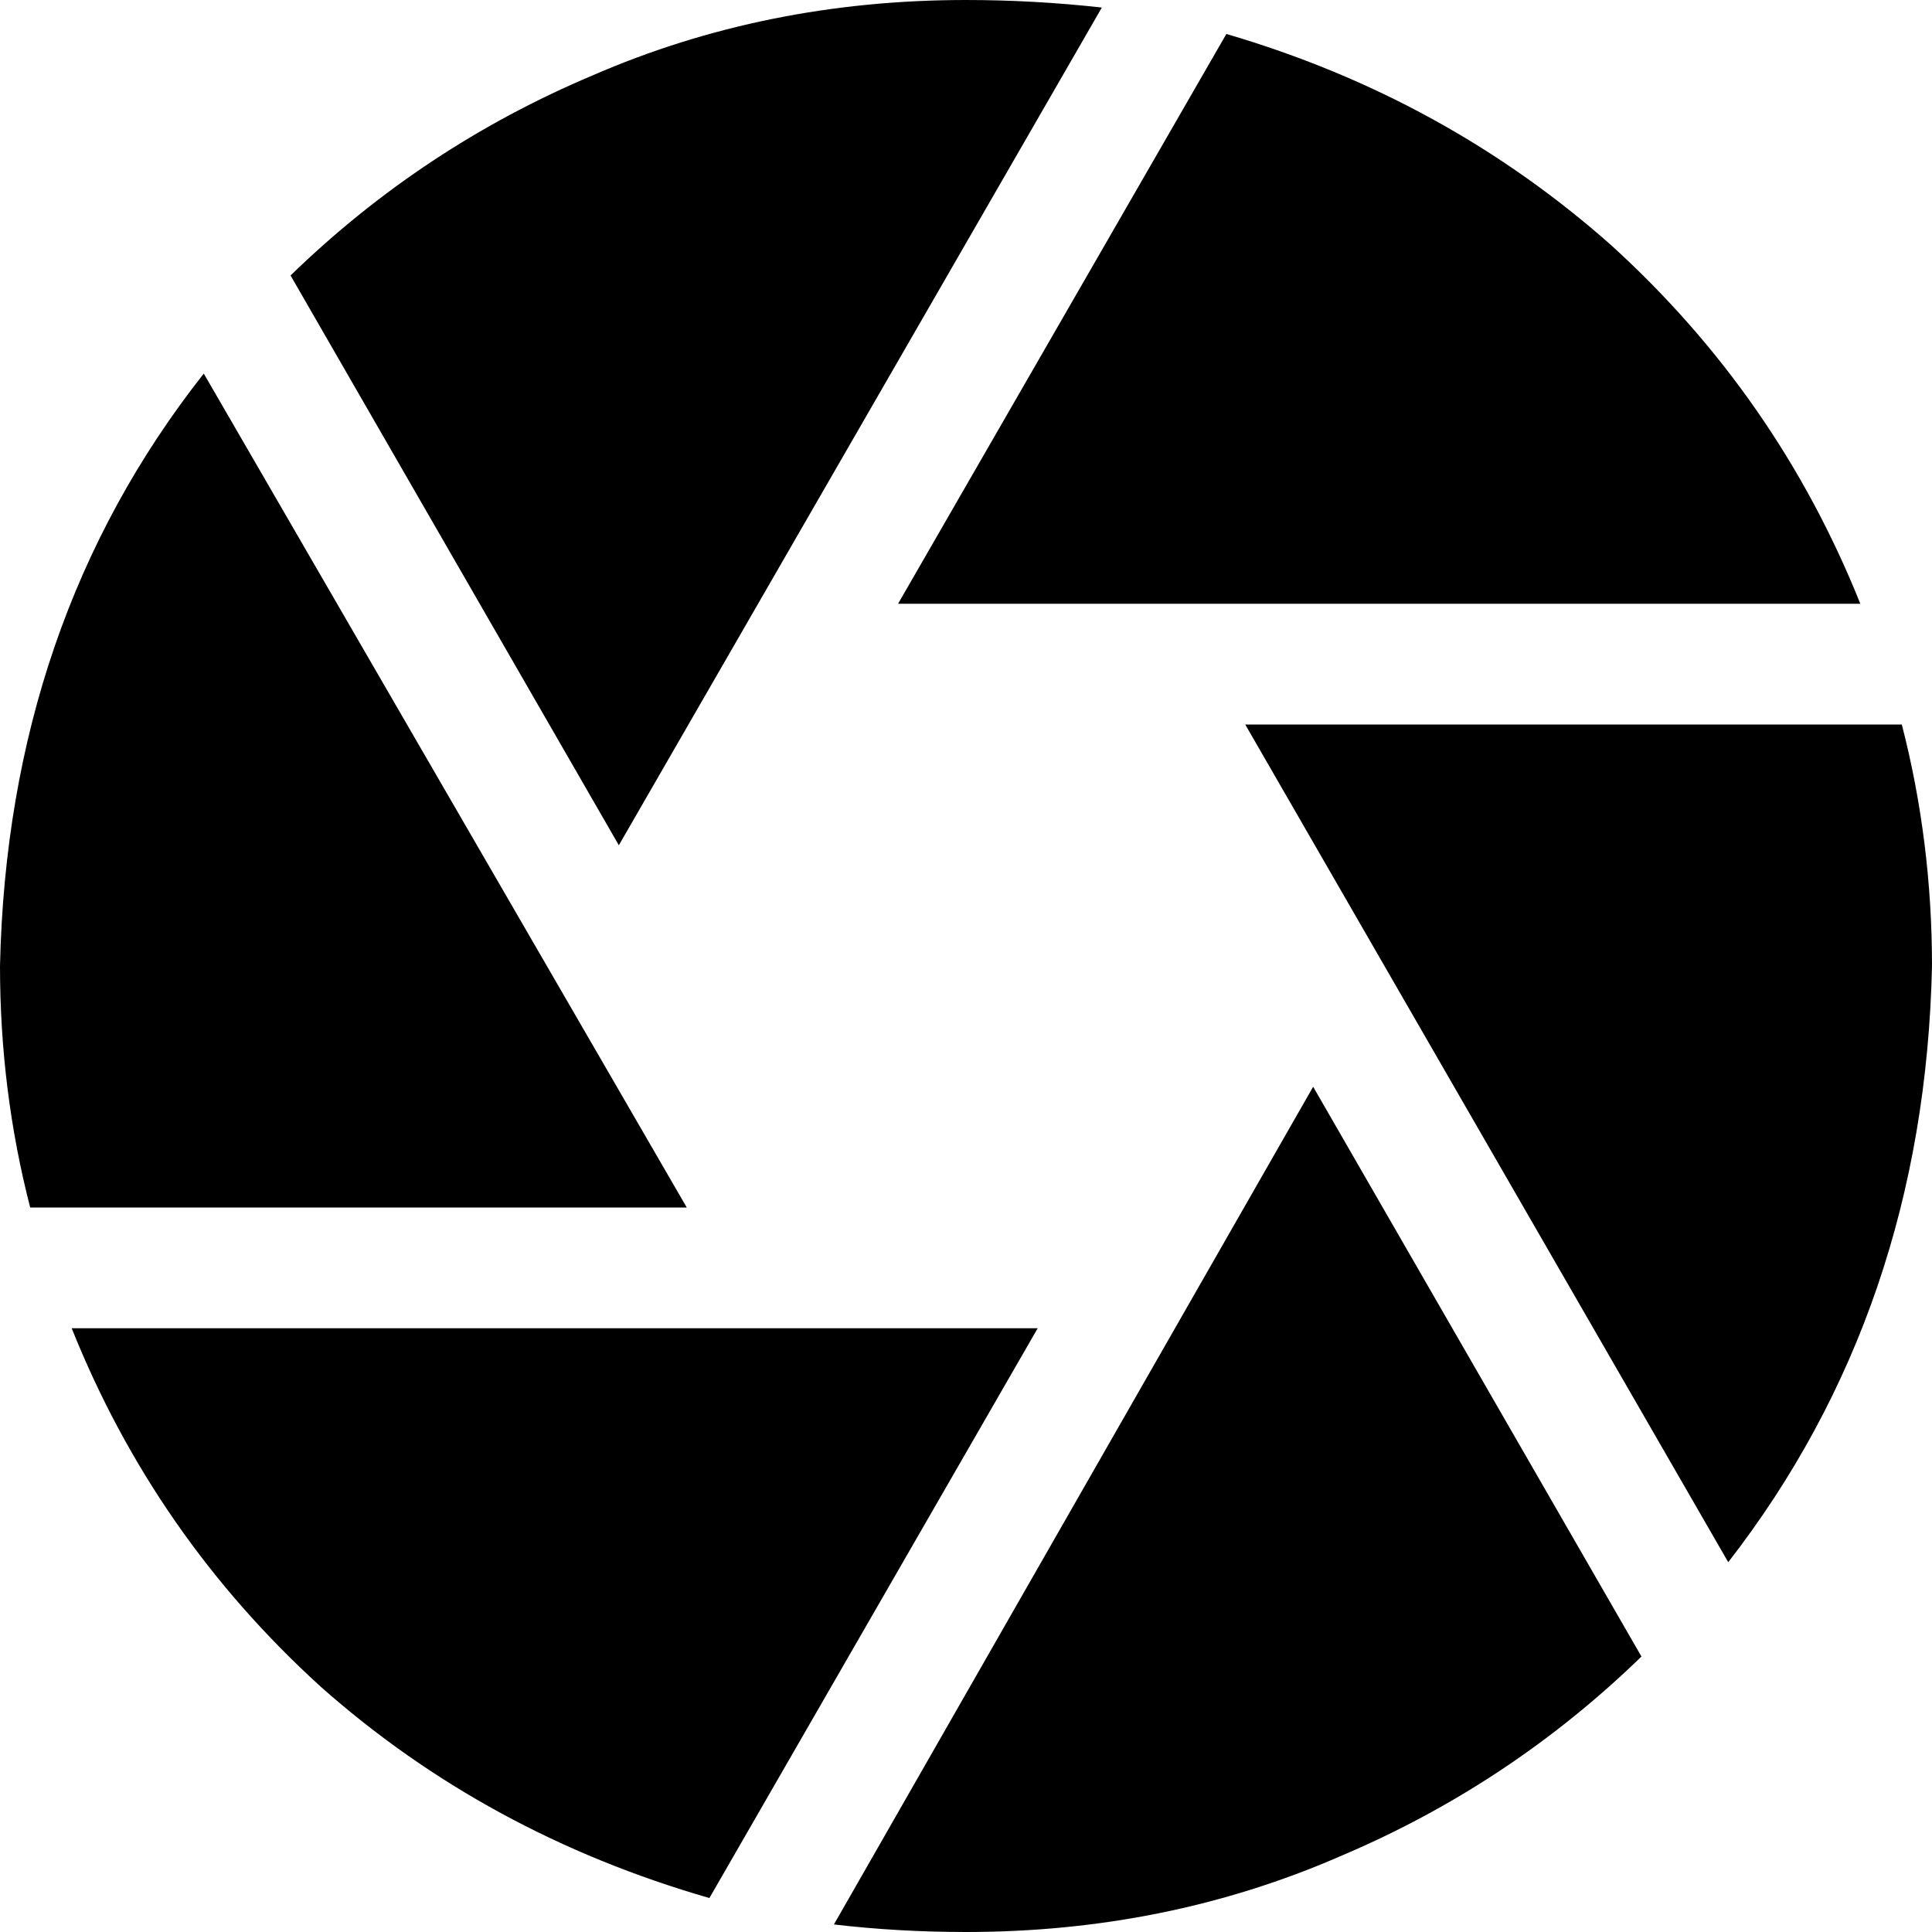 <svg xmlns="http://www.w3.org/2000/svg" viewBox="0 0 512 512">
    <path d="M 256 0 Q 274 0 292 2 L 164 224 L 77 73 Q 112 39 157 20 Q 203 0 256 0 L 256 0 Z M 0 256 Q 2 165 54 99 L 182 320 L 8 320 Q 0 289 0 256 L 0 256 Z M 188 503 Q 129 486 85 447 L 85 447 Q 41 407 19 352 L 275 352 L 188 503 L 188 503 Z M 256 512 Q 238 512 221 510 L 348 288 L 435 439 Q 400 473 355 492 Q 309 512 256 512 L 256 512 Z M 512 256 Q 510 347 458 414 L 330 192 L 504 192 Q 512 223 512 256 L 512 256 Z M 325 9 Q 383 26 427 65 L 427 65 Q 471 105 493 160 L 238 160 L 325 9 L 325 9 Z"/>
</svg>
